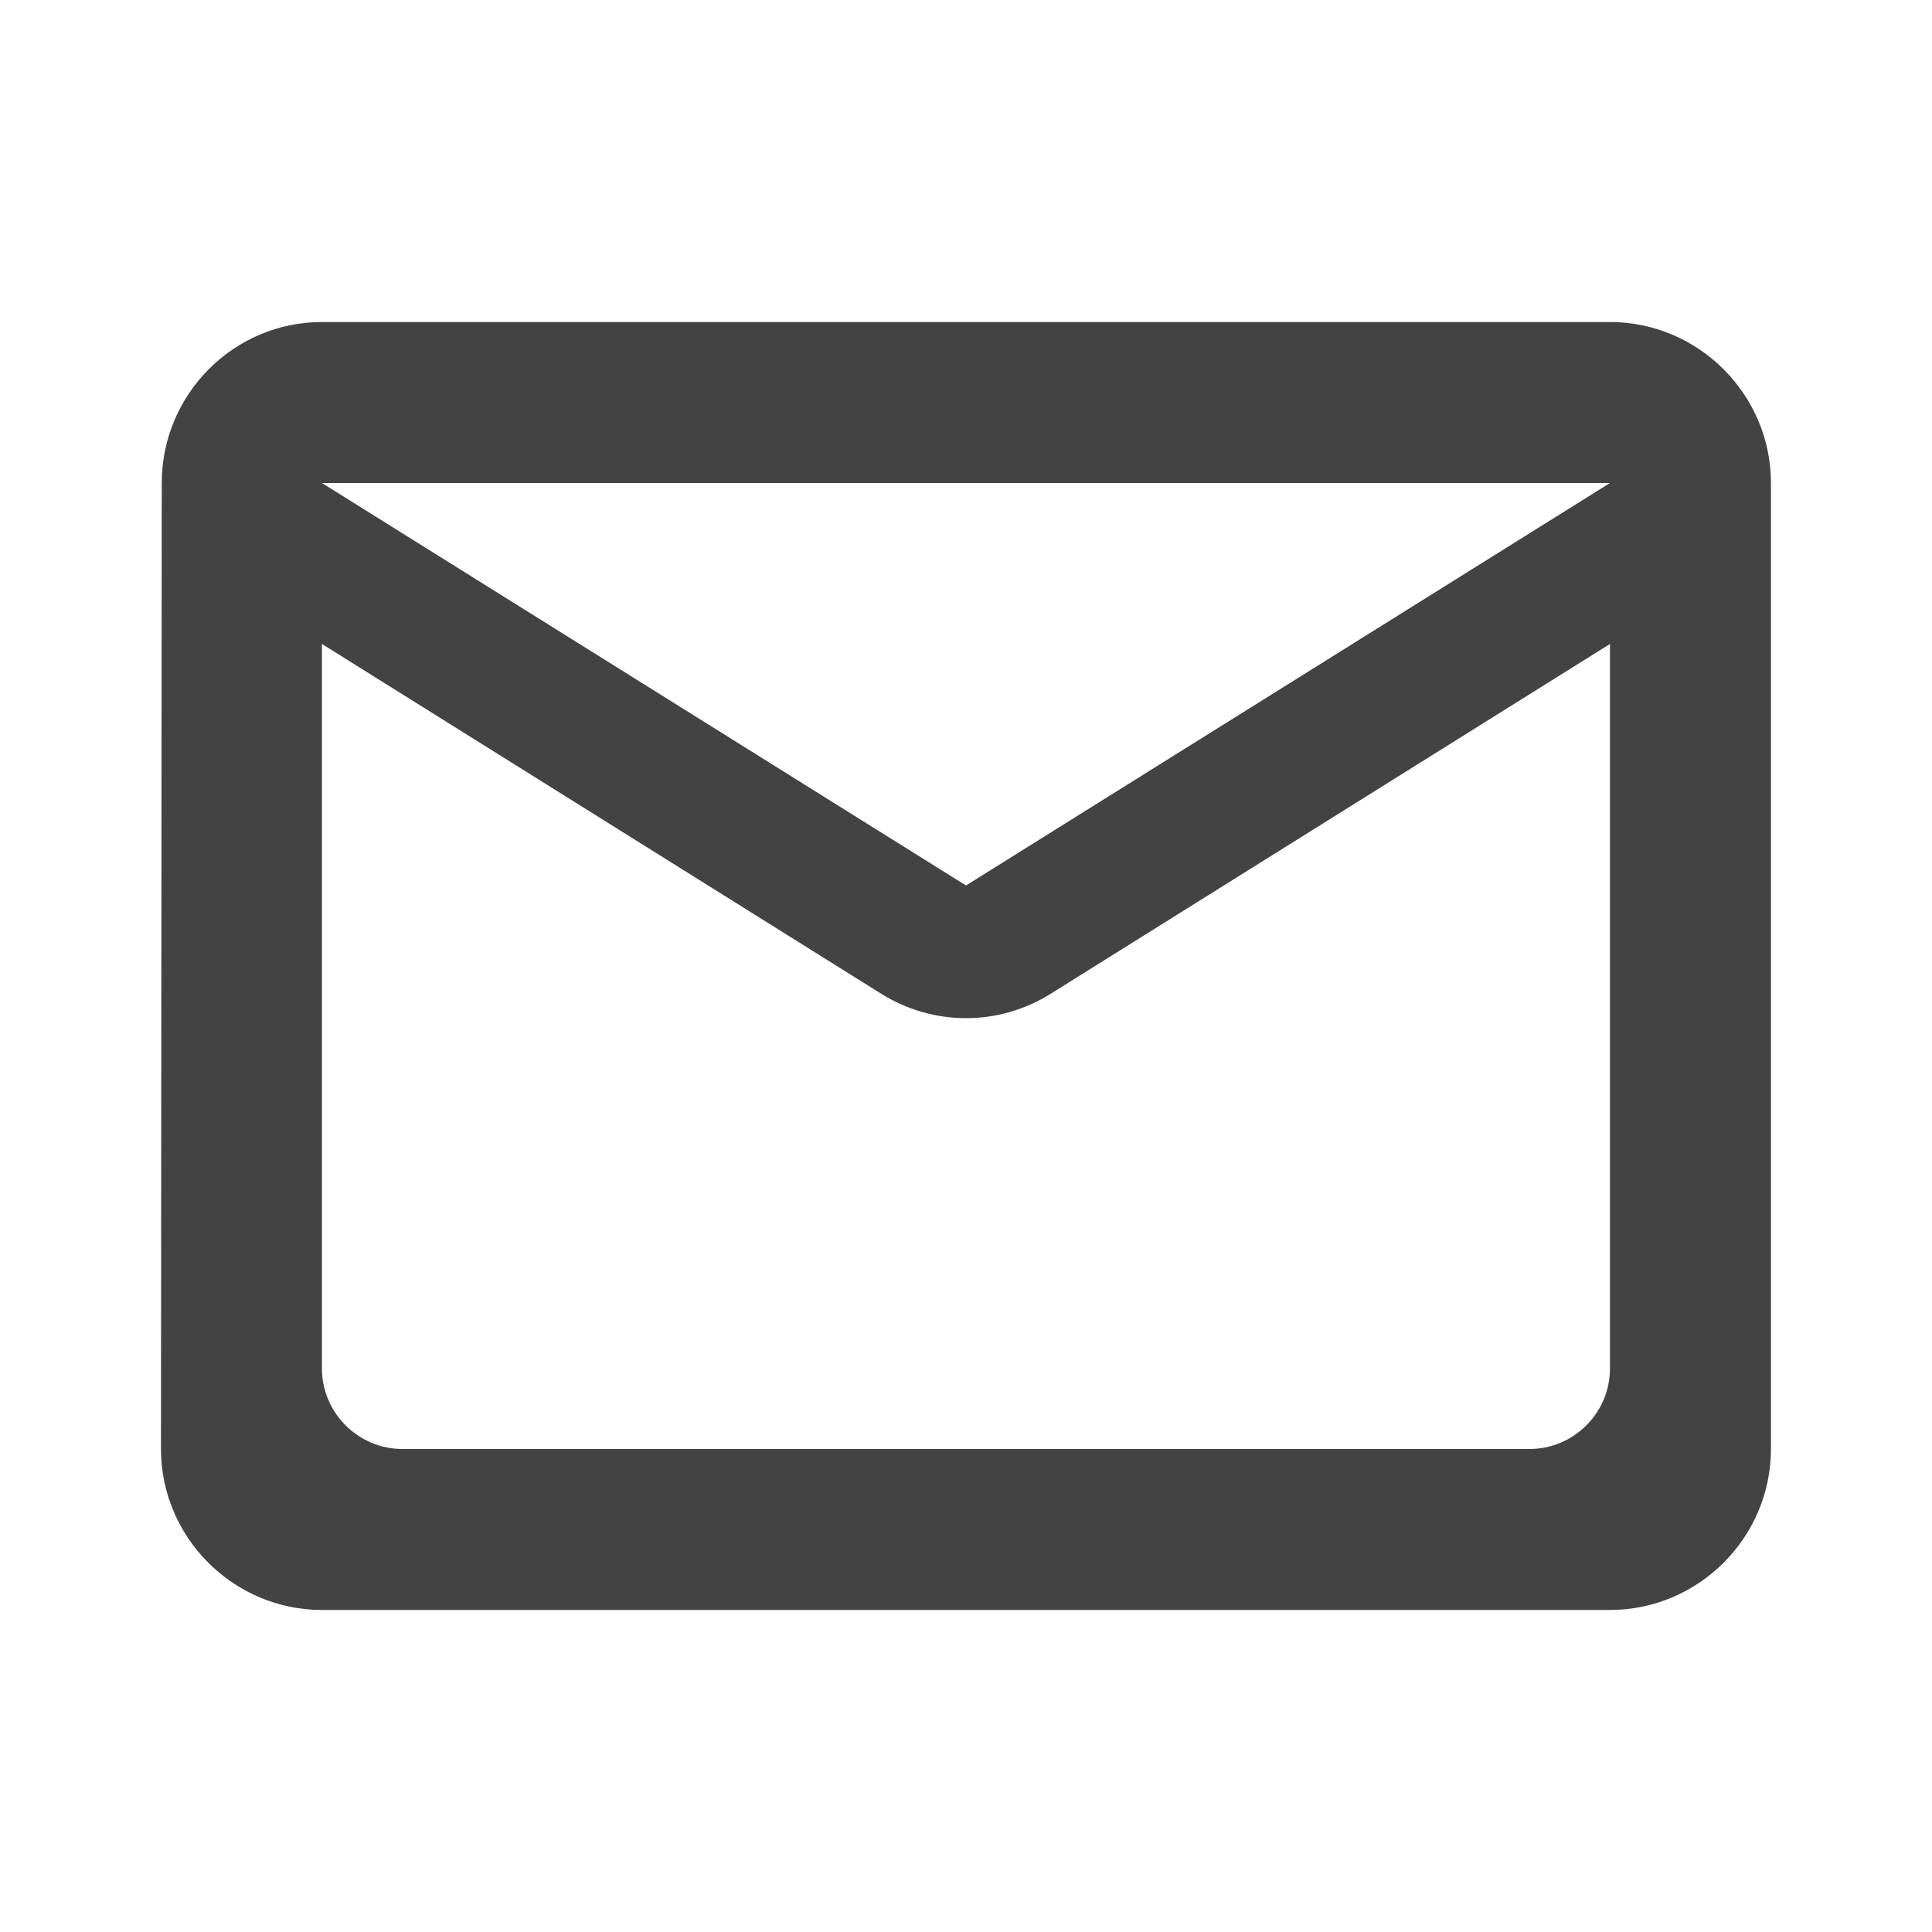 <svg width="22" height="22" viewBox="0 0 22 22" fill="none" xmlns="http://www.w3.org/2000/svg">
<path d="M18.333 3.667H3.666C2.658 3.667 1.842 4.492 1.842 5.5L1.833 16.5C1.833 17.508 2.658 18.333 3.666 18.333H18.333C19.341 18.333 20.166 17.508 20.166 16.5V5.5C20.166 4.492 19.341 3.667 18.333 3.667ZM17.416 16.5H4.583C4.079 16.5 3.666 16.088 3.666 15.583V7.333L10.028 11.312C10.624 11.688 11.376 11.688 11.971 11.312L18.333 7.333V15.583C18.333 16.088 17.921 16.5 17.416 16.5ZM11 10.083L3.666 5.5H18.333L11 10.083Z" fill="#434343"/>
</svg>
